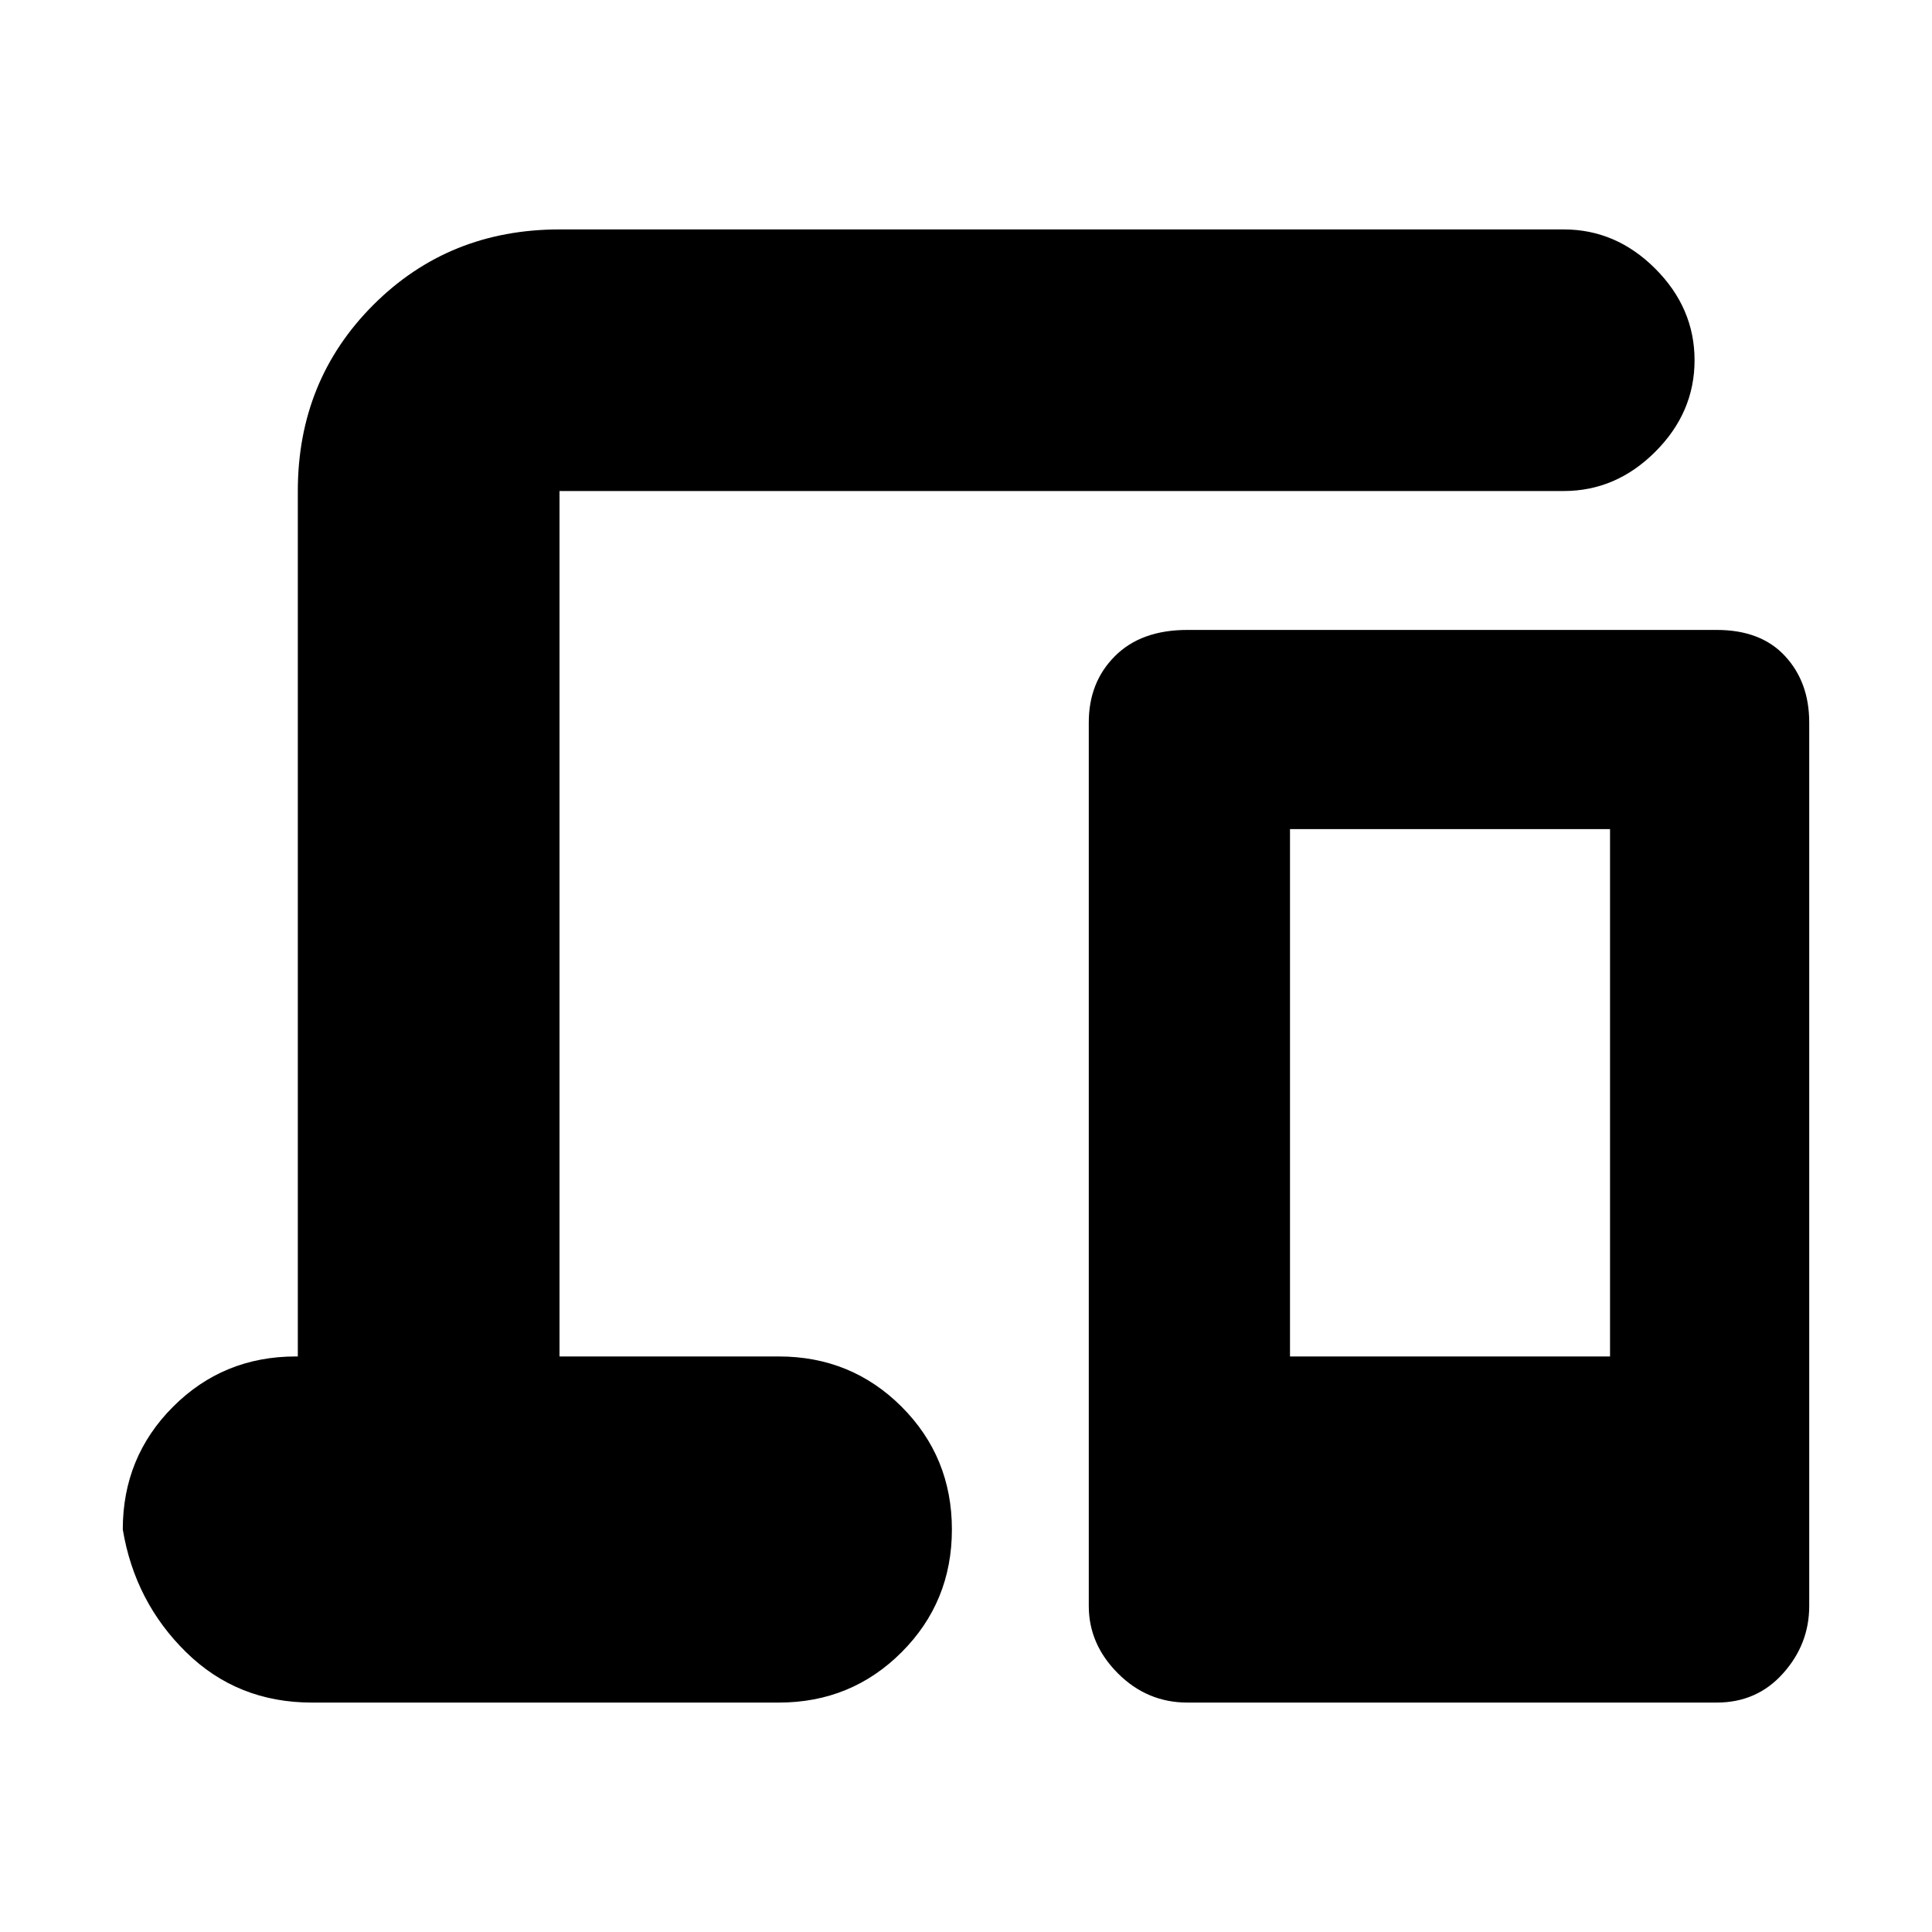 <svg xmlns="http://www.w3.org/2000/svg" height="20" width="20"><path d="M3.083 14.042V5.083q0-1.145.782-1.927.781-.781 1.927-.781h10.396q.541 0 .947.406.407.407.407.948 0 .542-.407.948-.406.406-.947.406H5.792v8.959h2.27q.75 0 1.271.52.521.521.521 1.271 0 .75-.521 1.271-.521.521-1.271.521H3.229q-.771 0-1.302-.521t-.656-1.271q0-.75.521-1.271.52-.52 1.27-.52Zm9.209 3.583q-.417 0-.719-.302t-.302-.698V7.479q0-.417.271-.687.27-.271.75-.271h5.479q.458 0 .708.271.25.27.25.687v9.146q0 .396-.271.698-.27.302-.687.302Zm1.062-3.583h3.313V8.583h-3.313Z"/></svg>